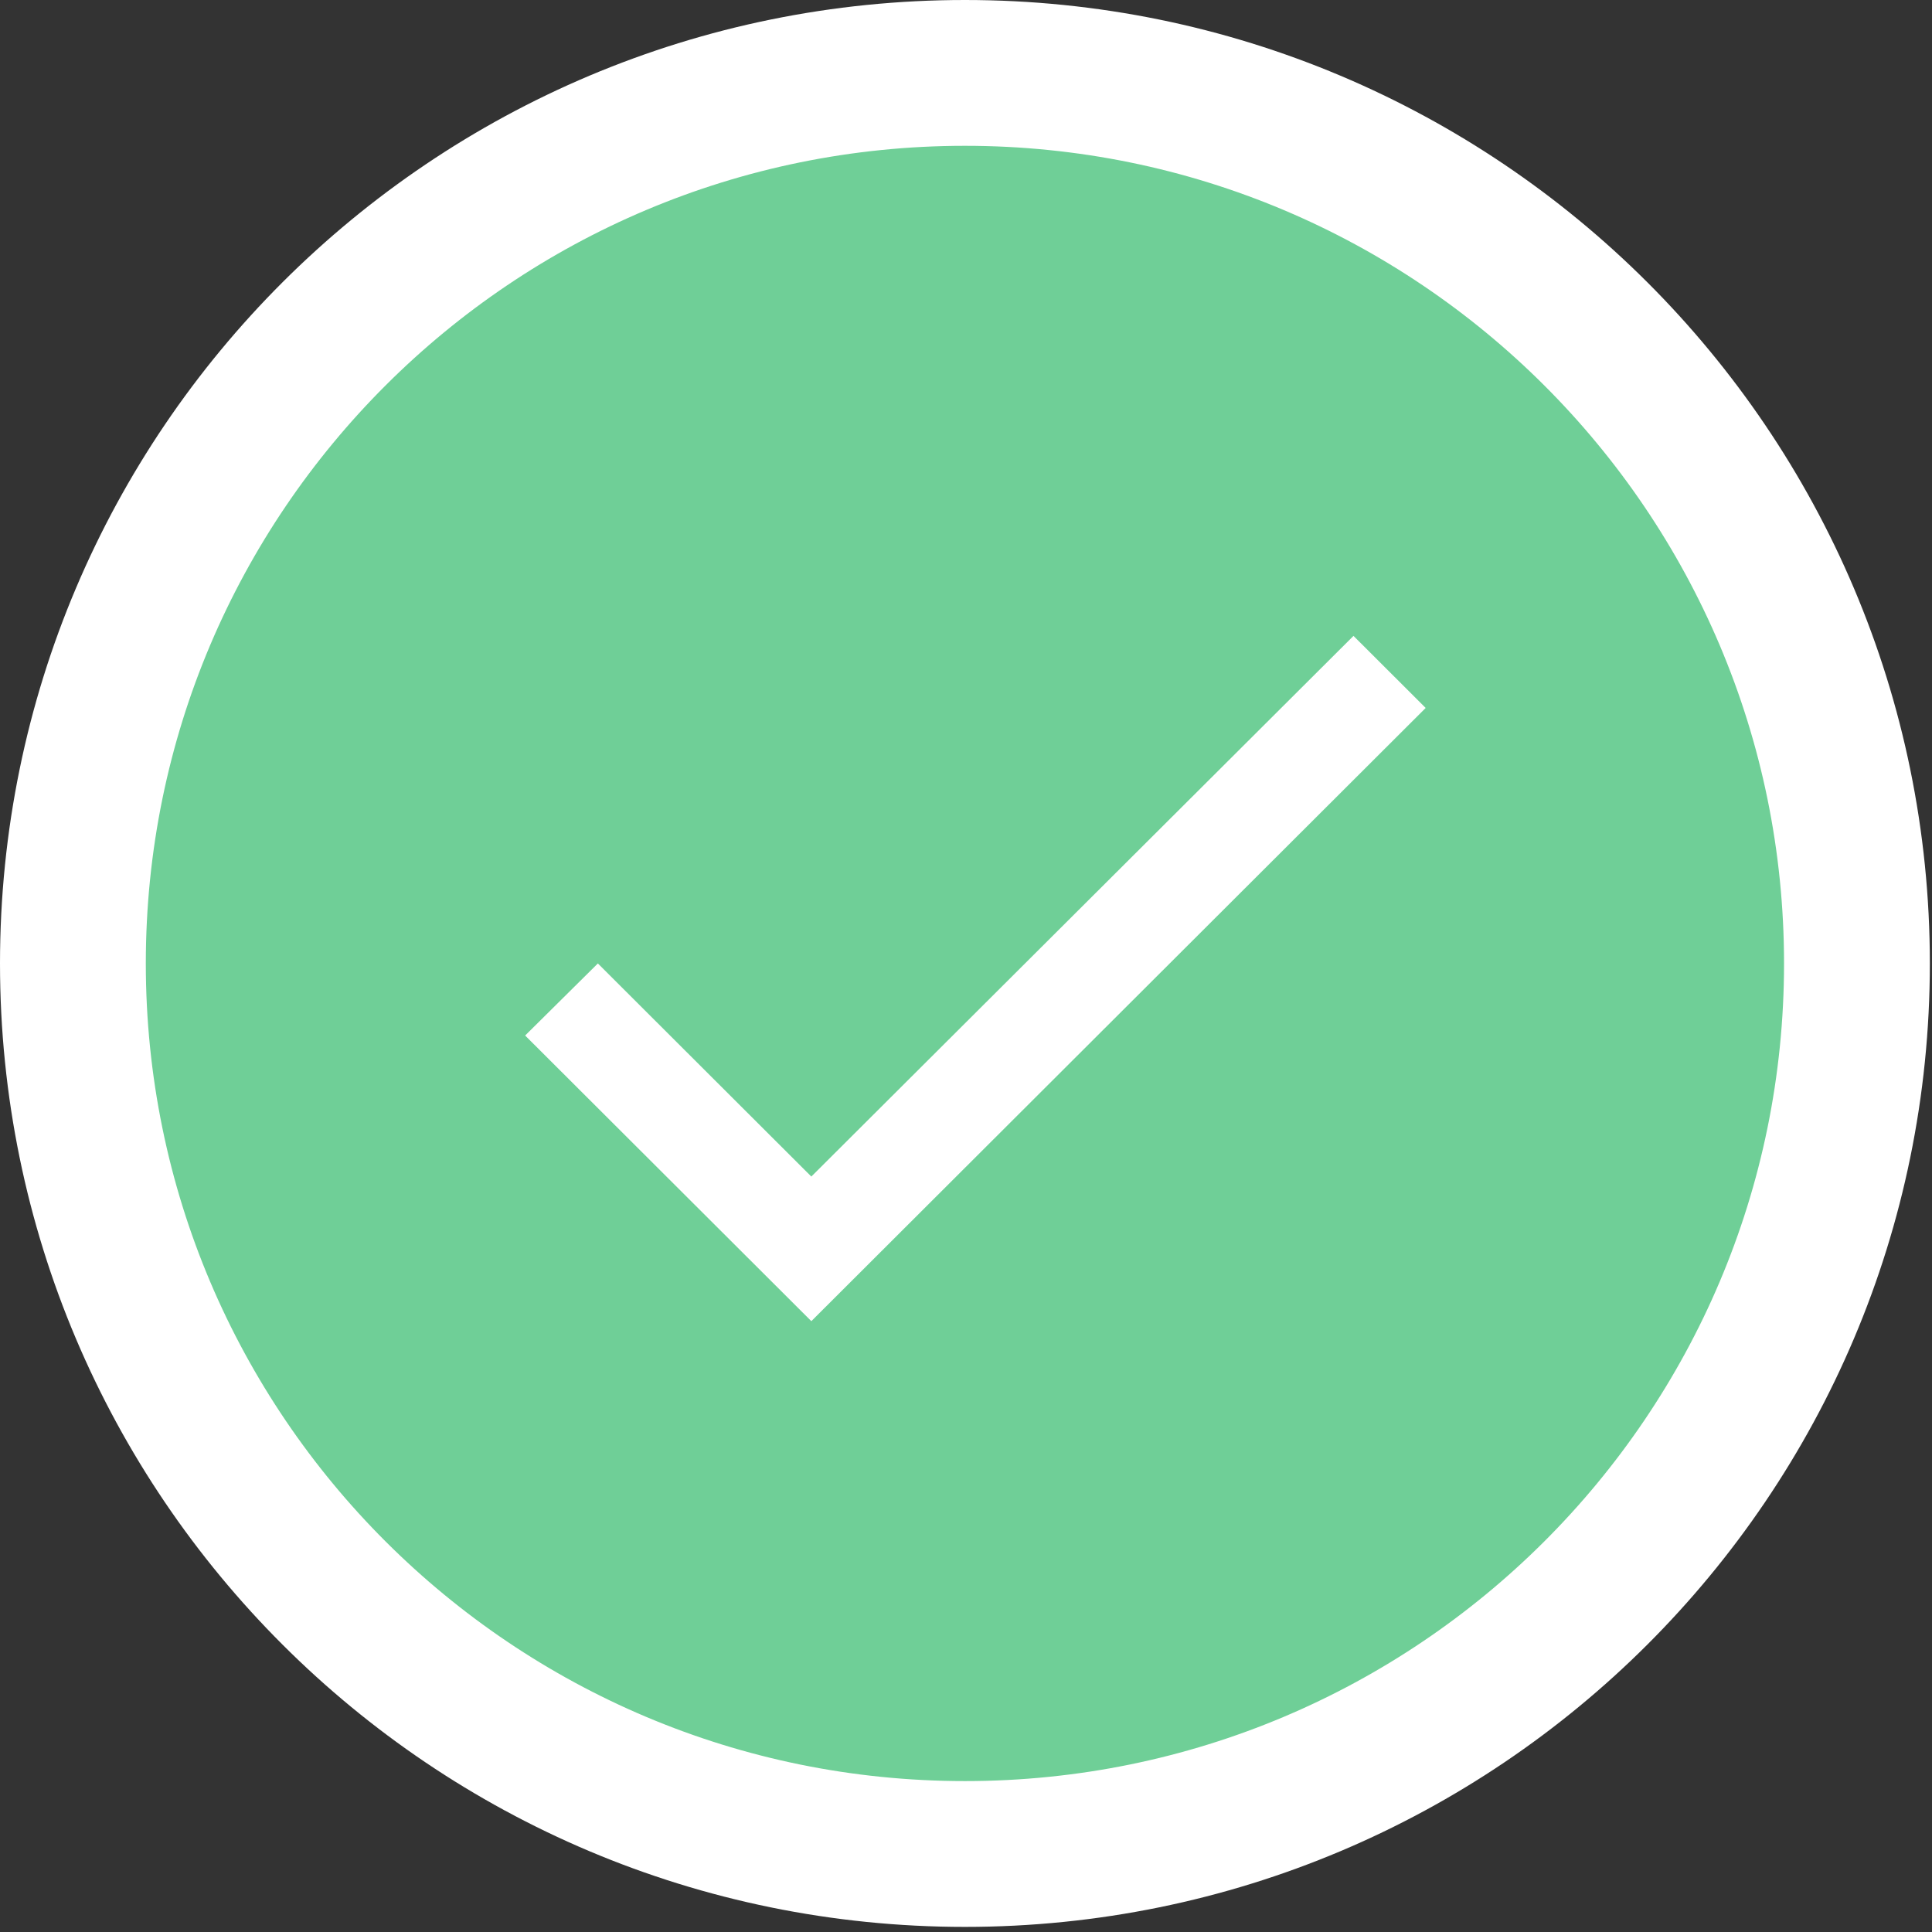 <svg width="53" height="53" viewBox="0 0 53 53" fill="none" xmlns="http://www.w3.org/2000/svg">
<rect x="0" y="0" width="53" height="53" fill="#333333" stroke="none"/>
<path d="M26.471 50.86C39.982 50.86 50.941 39.926 50.941 26.43C50.941 12.934 39.982 2 26.471 2C12.959 2 2 12.934 2 26.43C2 39.926 12.959 50.86 26.471 50.86Z" fill="#6FCF97" stroke="white" stroke-width="4"/>
<path d="M22.257 32.276L16.401 26.43L14.406 28.407L22.257 36.243L39.11 19.421L37.13 17.444L22.257 32.276Z" fill="white"/>
</svg>
